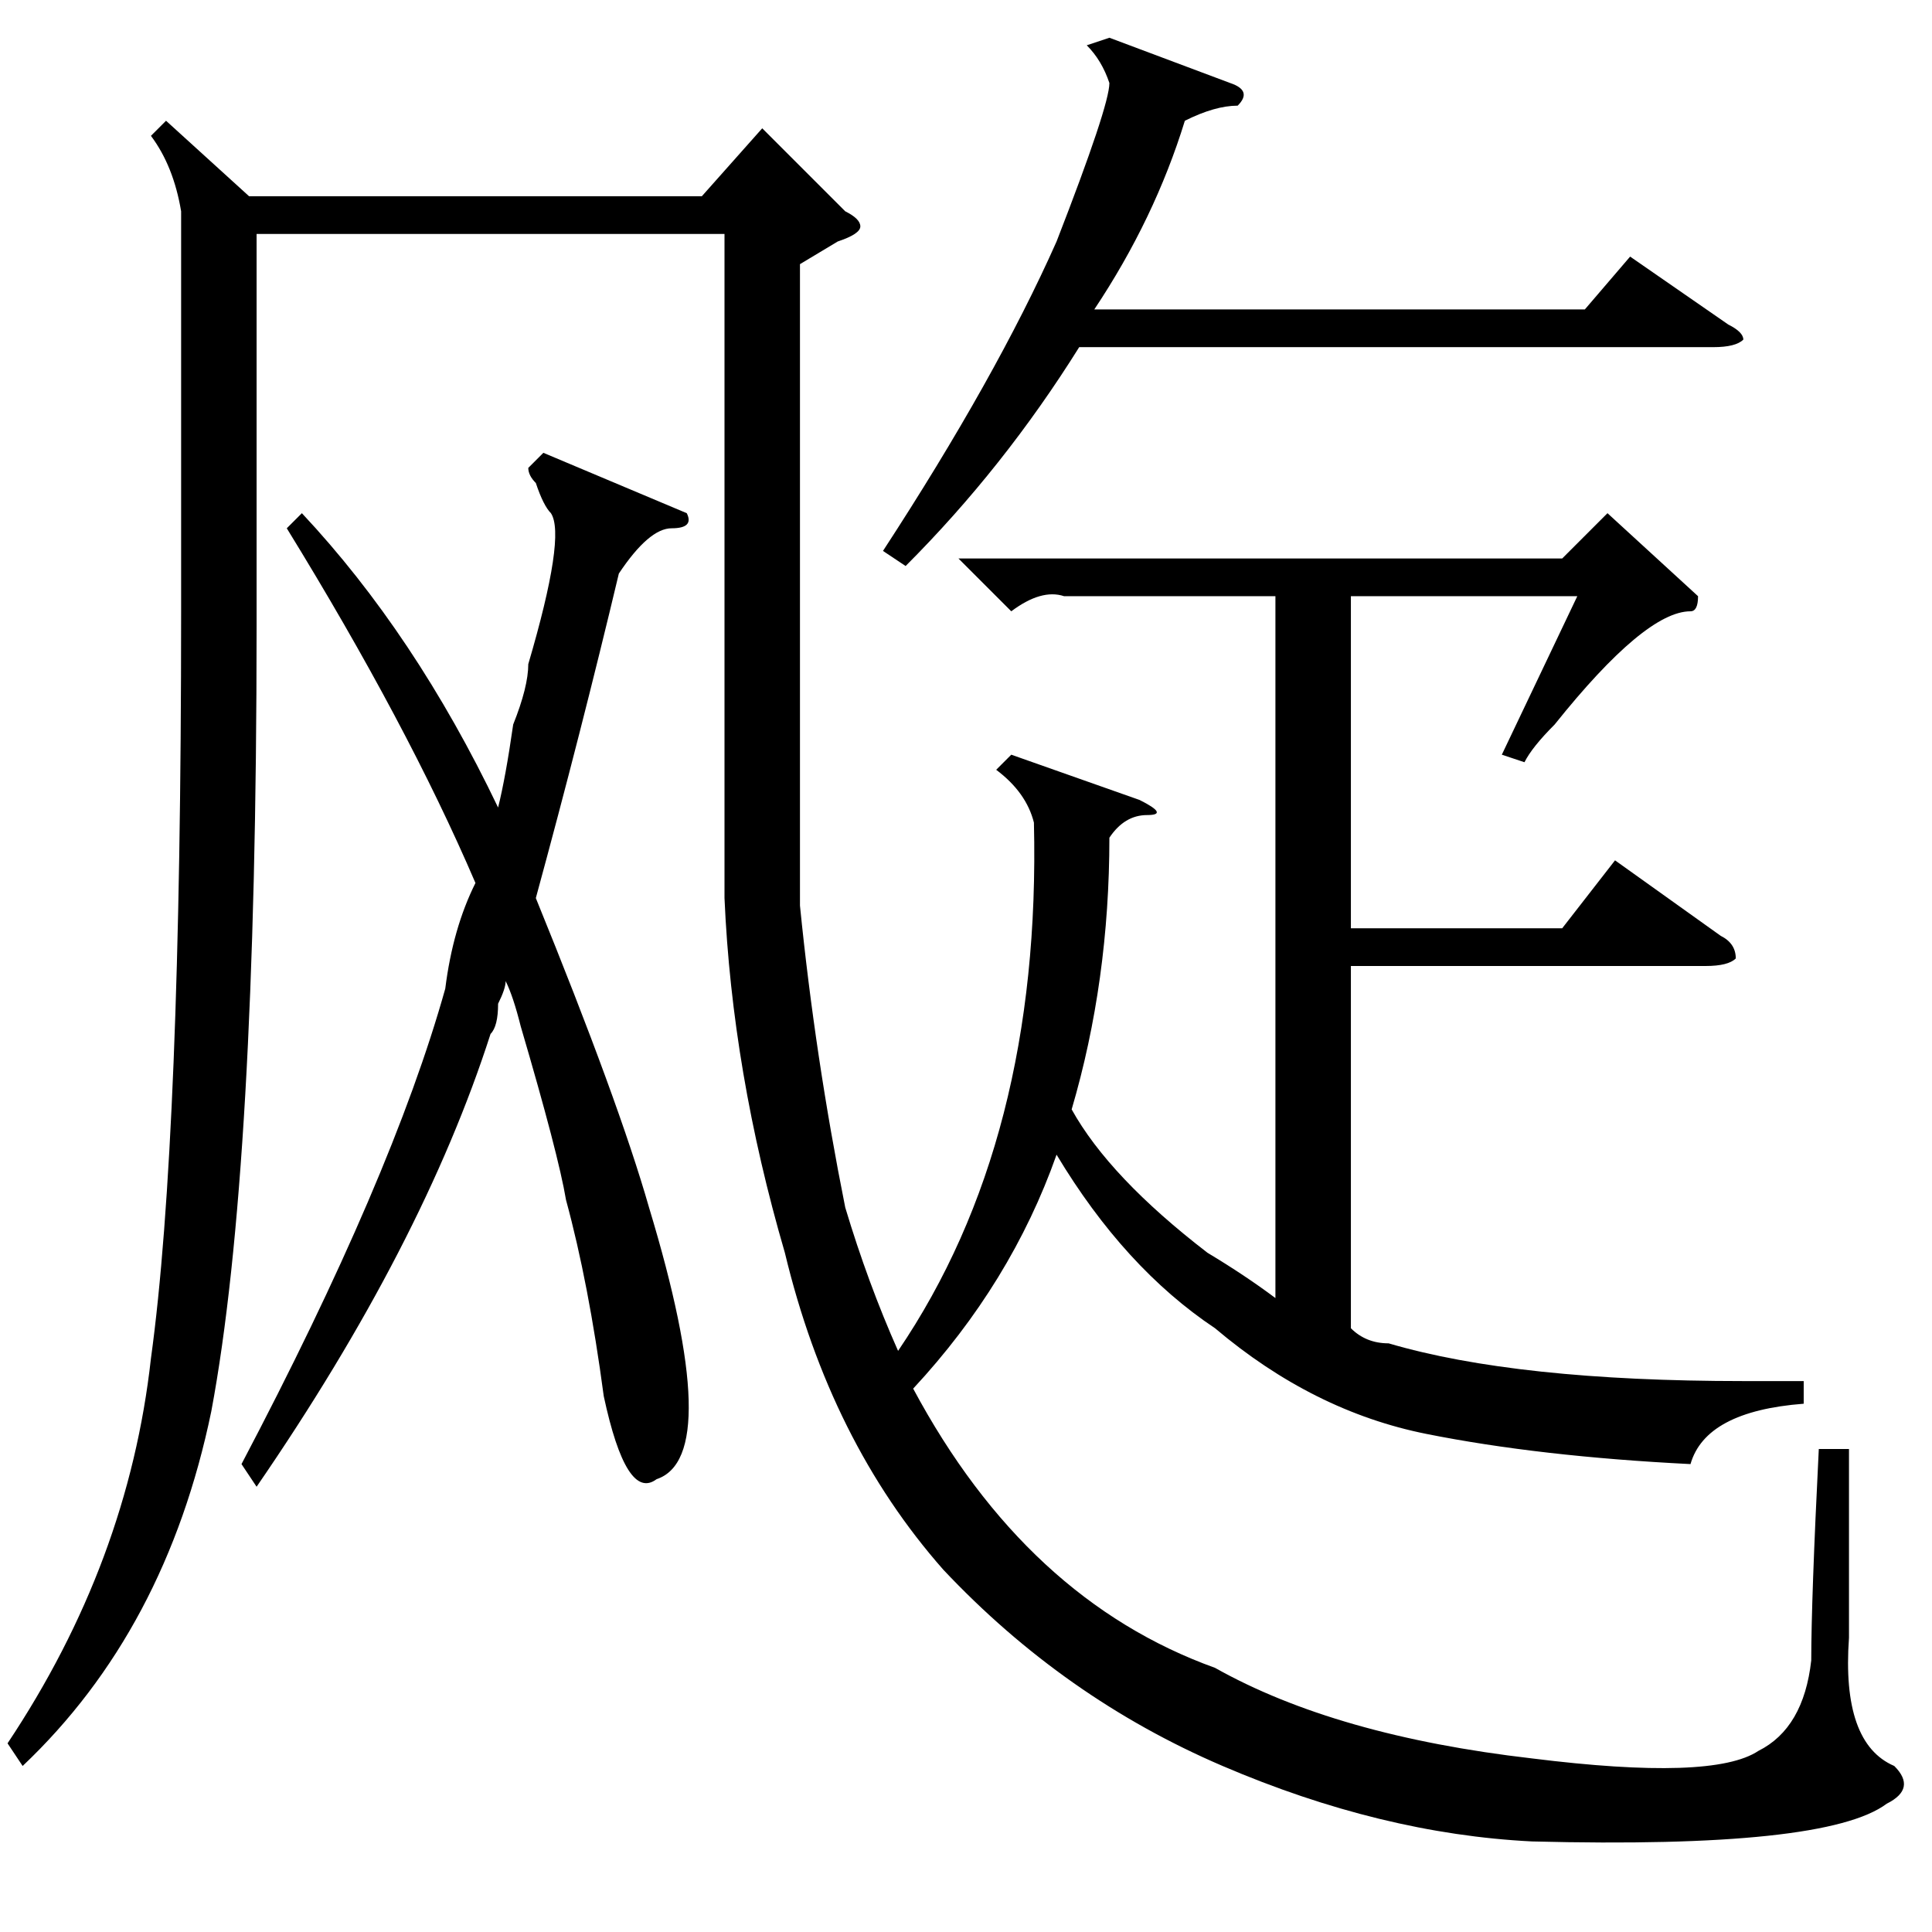<?xml version="1.0" standalone="no"?>
<!DOCTYPE svg PUBLIC "-//W3C//DTD SVG 1.1//EN" "http://www.w3.org/Graphics/SVG/1.1/DTD/svg11.dtd" >
<svg xmlns="http://www.w3.org/2000/svg" xmlns:xlink="http://www.w3.org/1999/xlink" version="1.1" viewBox="0 -52 256 256">
  <g transform="matrix(1 0 0 -1 0 204)">
   <path fill="currentColor"
d="M225 177q0 -2 -1 -2q-6 0 -18 -15q-3 -3 -4 -5l-3 1l10 21h-30v-44h28l7 9l14 -10q2 -1 2 -3q-1 -1 -4 -1h-47v-48q2 -2 5 -2q17 -5 47 -5h8v-3q-13 -1 -15 -8q-20 1 -35 4t-28 14q-12 8 -21 23q-6 -17 -19 -31q15 -28 40 -37q16 -9 42 -12q24 -3 30 1q6 3 7 12q0 8 1 28
h4v-25q-1 -14 6 -17q3 -3 -1 -5q-8 -6 -47 -5q-20 1 -41 10t-37 26q-15 17 -21 42q-7 24 -8 47v69v19h-62v-52q0 -72 -6 -104q-6 -29 -25 -47l-2 3q16 24 19 51q4 29 4 99v53q-1 6 -4 10l2 2l11 -10h60l8 9l11 -11q2 -1 2 -2t-3 -2l-5 -3v-16v-69q2 -20 6 -40q3 -10 7 -19
q19 28 18 70q-1 4 -5 7l2 2l17 -6q4 -2 1 -2t-5 -3q0 -19 -5 -36q5 -9 18 -19q5 -3 9 -6v93h-28q-3 1 -7 -2l-7 7h80l6 6zM38 186l2 2q15 -16 26 -39q1 4 2 11q2 5 2 8q5 17 3 20q-1 1 -2 4q-1 1 -1 2l2 2l19 -8q1 -2 -2 -2t-7 -6q-5 -21 -11 -43q11 -27 15 -41
q10 -33 1 -36q-4 -3 -7 11q-2 15 -5 26q-1 6 -6 23q-1 4 -2 6q0 -1 -1 -3q0 -3 -1 -4q-9 -28 -31 -60l-2 3q20 38 27 63q1 8 4 14q-9 21 -25 47zM147 251l16 -6q3 -1 1 -3q-3 0 -7 -2q-4 -13 -12 -25h65l6 7l13 -9q2 -1 2 -2q-1 -1 -4 -1h-84q-10 -16 -23 -29l-3 2
q15 23 23 41q7 18 7 21q-1 3 -3 5z" />
  </g>

</svg>
